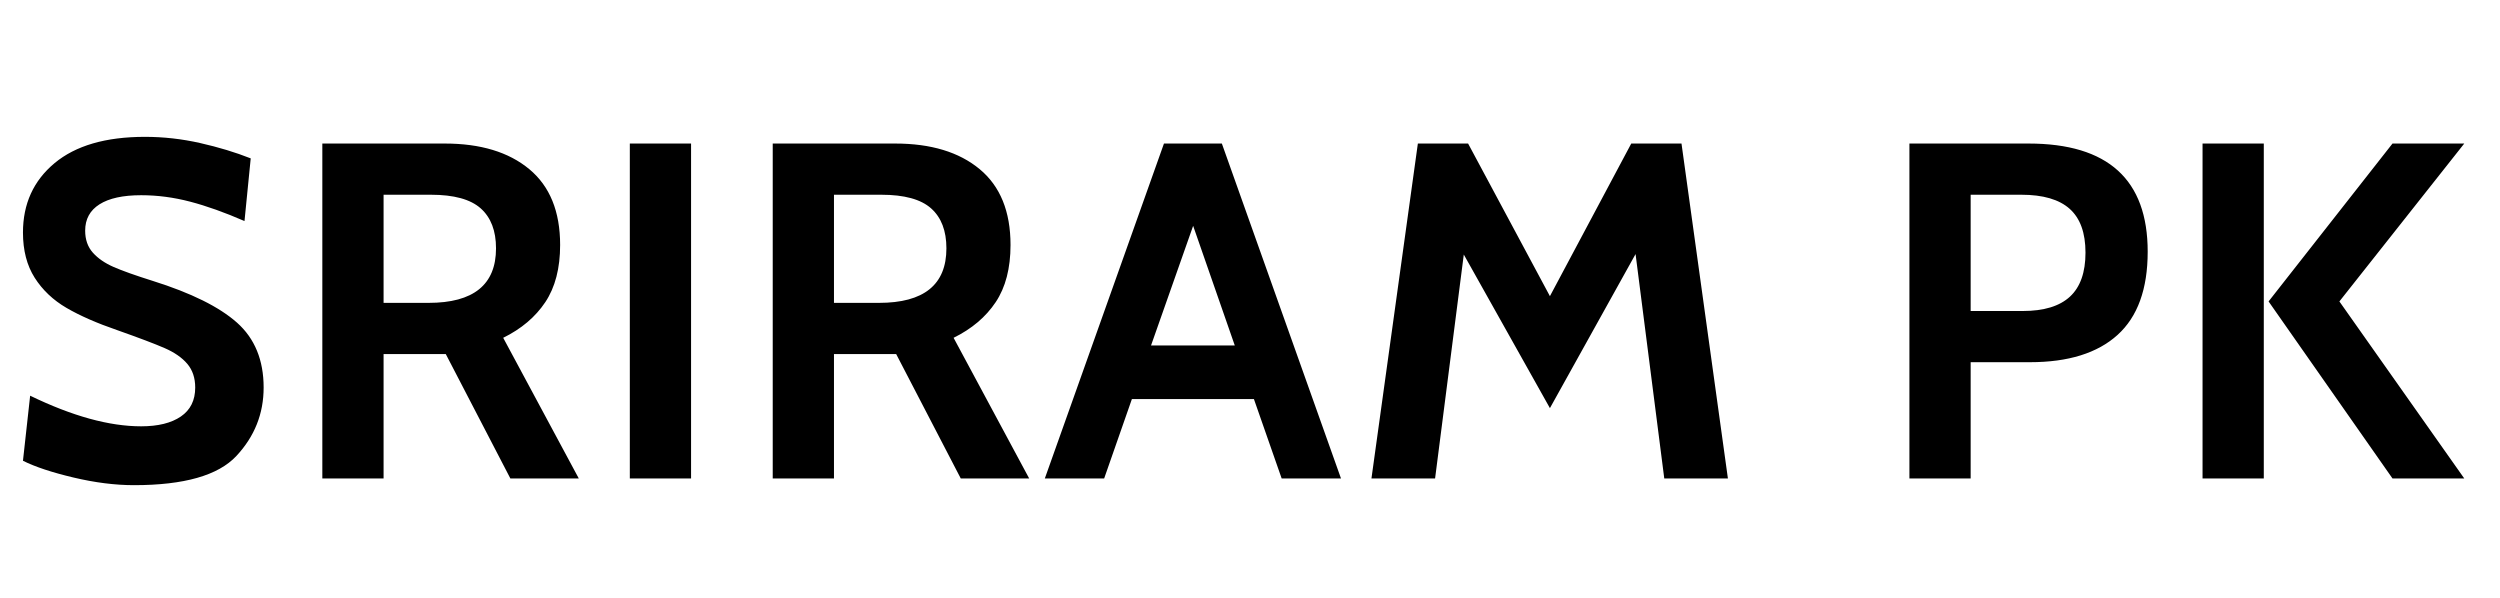 <?xml version="1.0" encoding="UTF-8"?>
<svg width="209px" height="50px" viewBox="0 0 209 50" version="1.1" xmlns="http://www.w3.org/2000/svg" xmlns:xlink="http://www.w3.org/1999/xlink">
    <!-- Generator: Sketch 57.1 (83088) - https://sketch.com -->
    <title>Artboard Copy 25</title>
    <desc>Created with Sketch.</desc>
    <g id="Artboard-Copy-25" stroke="none" stroke-width="1" fill="none" fill-rule="evenodd">
        <path d="M11.2,40.56 C9.627,40.56 7.94,40.347 6.14,39.92 C4.34,39.493 2.933,39.027 1.92,38.52 L2.52,33.08 C6.04,34.787 9.133,35.64 11.8,35.64 C13.213,35.64 14.32,35.367 15.12,34.82 C15.92,34.273 16.32,33.467 16.32,32.4 C16.32,31.6 16.1,30.94 15.66,30.42 C15.22,29.9 14.587,29.46 13.76,29.1 C12.933,28.74 11.613,28.24 9.8,27.6 C8.093,27.013 6.68,26.393 5.56,25.74 C4.44,25.087 3.553,24.247 2.9,23.22 C2.247,22.193 1.92,20.933 1.92,19.44 C1.92,17.04 2.8,15.107 4.56,13.64 C6.32,12.173 8.84,11.44 12.12,11.44 C13.667,11.44 15.207,11.613 16.74,11.96 C18.273,12.307 19.68,12.733 20.96,13.24 L20.44,18.48 C18.787,17.76 17.273,17.22 15.9,16.86 C14.527,16.5 13.16,16.32 11.8,16.32 C10.28,16.32 9.12,16.573 8.32,17.08 C7.52,17.587 7.12,18.32 7.12,19.28 C7.12,20.027 7.333,20.64 7.76,21.12 C8.187,21.6 8.767,22 9.5,22.32 C10.233,22.64 11.32,23.027 12.76,23.48 C15.987,24.493 18.34,25.66 19.82,26.98 C21.3,28.3 22.04,30.107 22.04,32.4 C22.04,34.587 21.28,36.493 19.76,38.12 C18.24,39.747 15.387,40.56 11.2,40.56 Z M26.947,12 L37.187,12 C40.173,12 42.527,12.713 44.247,14.14 C45.967,15.567 46.827,17.68 46.827,20.48 C46.827,22.427 46.413,24.02 45.587,25.26 C44.76,26.5 43.587,27.493 42.067,28.24 L48.387,40 L42.667,40 L37.267,29.6 L32.067,29.6 L32.067,40 L26.947,40 L26.947,12 Z M35.827,25.32 C39.587,25.32 41.467,23.8 41.467,20.76 C41.467,19.293 41.04,18.18 40.187,17.42 C39.333,16.66 37.947,16.28 36.027,16.28 L32.067,16.28 L32.067,25.32 L35.827,25.32 Z M52.653,12 L57.773,12 L57.773,40 L52.653,40 L52.653,12 Z M64.6,12 L74.84,12 C77.827,12 80.18,12.713 81.9,14.14 C83.62,15.567 84.48,17.68 84.48,20.48 C84.48,22.427 84.067,24.02 83.24,25.26 C82.413,26.5 81.24,27.493 79.72,28.24 L86.04,40 L80.32,40 L74.92,29.6 L69.72,29.6 L69.72,40 L64.6,40 L64.6,12 Z M73.48,25.32 C77.24,25.32 79.12,23.8 79.12,20.76 C79.12,19.293 78.693,18.18 77.84,17.42 C76.987,16.66 75.6,16.28 73.68,16.28 L69.72,16.28 L69.72,25.32 L73.48,25.32 Z M104.827,33.36 L94.627,33.36 L92.307,40 L87.347,40 L97.307,12 L102.147,12 L112.107,40 L107.147,40 L104.827,33.36 Z M103.227,28.88 L99.747,18.88 L96.227,28.88 L103.227,28.88 Z M139.133,40 L136.733,21.24 L129.573,34.12 L122.373,21.28 L119.973,40 L114.653,40 L118.533,12 L122.733,12 L129.573,24.76 L136.373,12 L140.573,12 L144.453,40 L139.133,40 Z M159.627,12 L169.587,12 C176.227,12 179.547,15.013 179.547,21.04 C179.547,24.16 178.707,26.48 177.027,28 C175.347,29.52 172.907,30.28 169.707,30.28 L164.747,30.28 L164.747,40 L159.627,40 L159.627,12 Z M169.107,26 C170.867,26 172.18,25.6 173.047,24.8 C173.913,24 174.347,22.773 174.347,21.12 C174.347,19.467 173.907,18.247 173.027,17.46 C172.147,16.673 170.8,16.28 168.987,16.28 L164.747,16.28 L164.747,26 L169.107,26 Z M184.133,12 L189.253,12 L189.253,40 L184.133,40 L184.133,12 Z M189.653,25.2 L200.013,12 L206.013,12 L195.573,25.2 L206.013,40 L200.013,40 L189.653,25.2 Z" id="SRIRAMPK" fill="#000000" fill-rule="nonzero"></path>
    </g>
</svg>